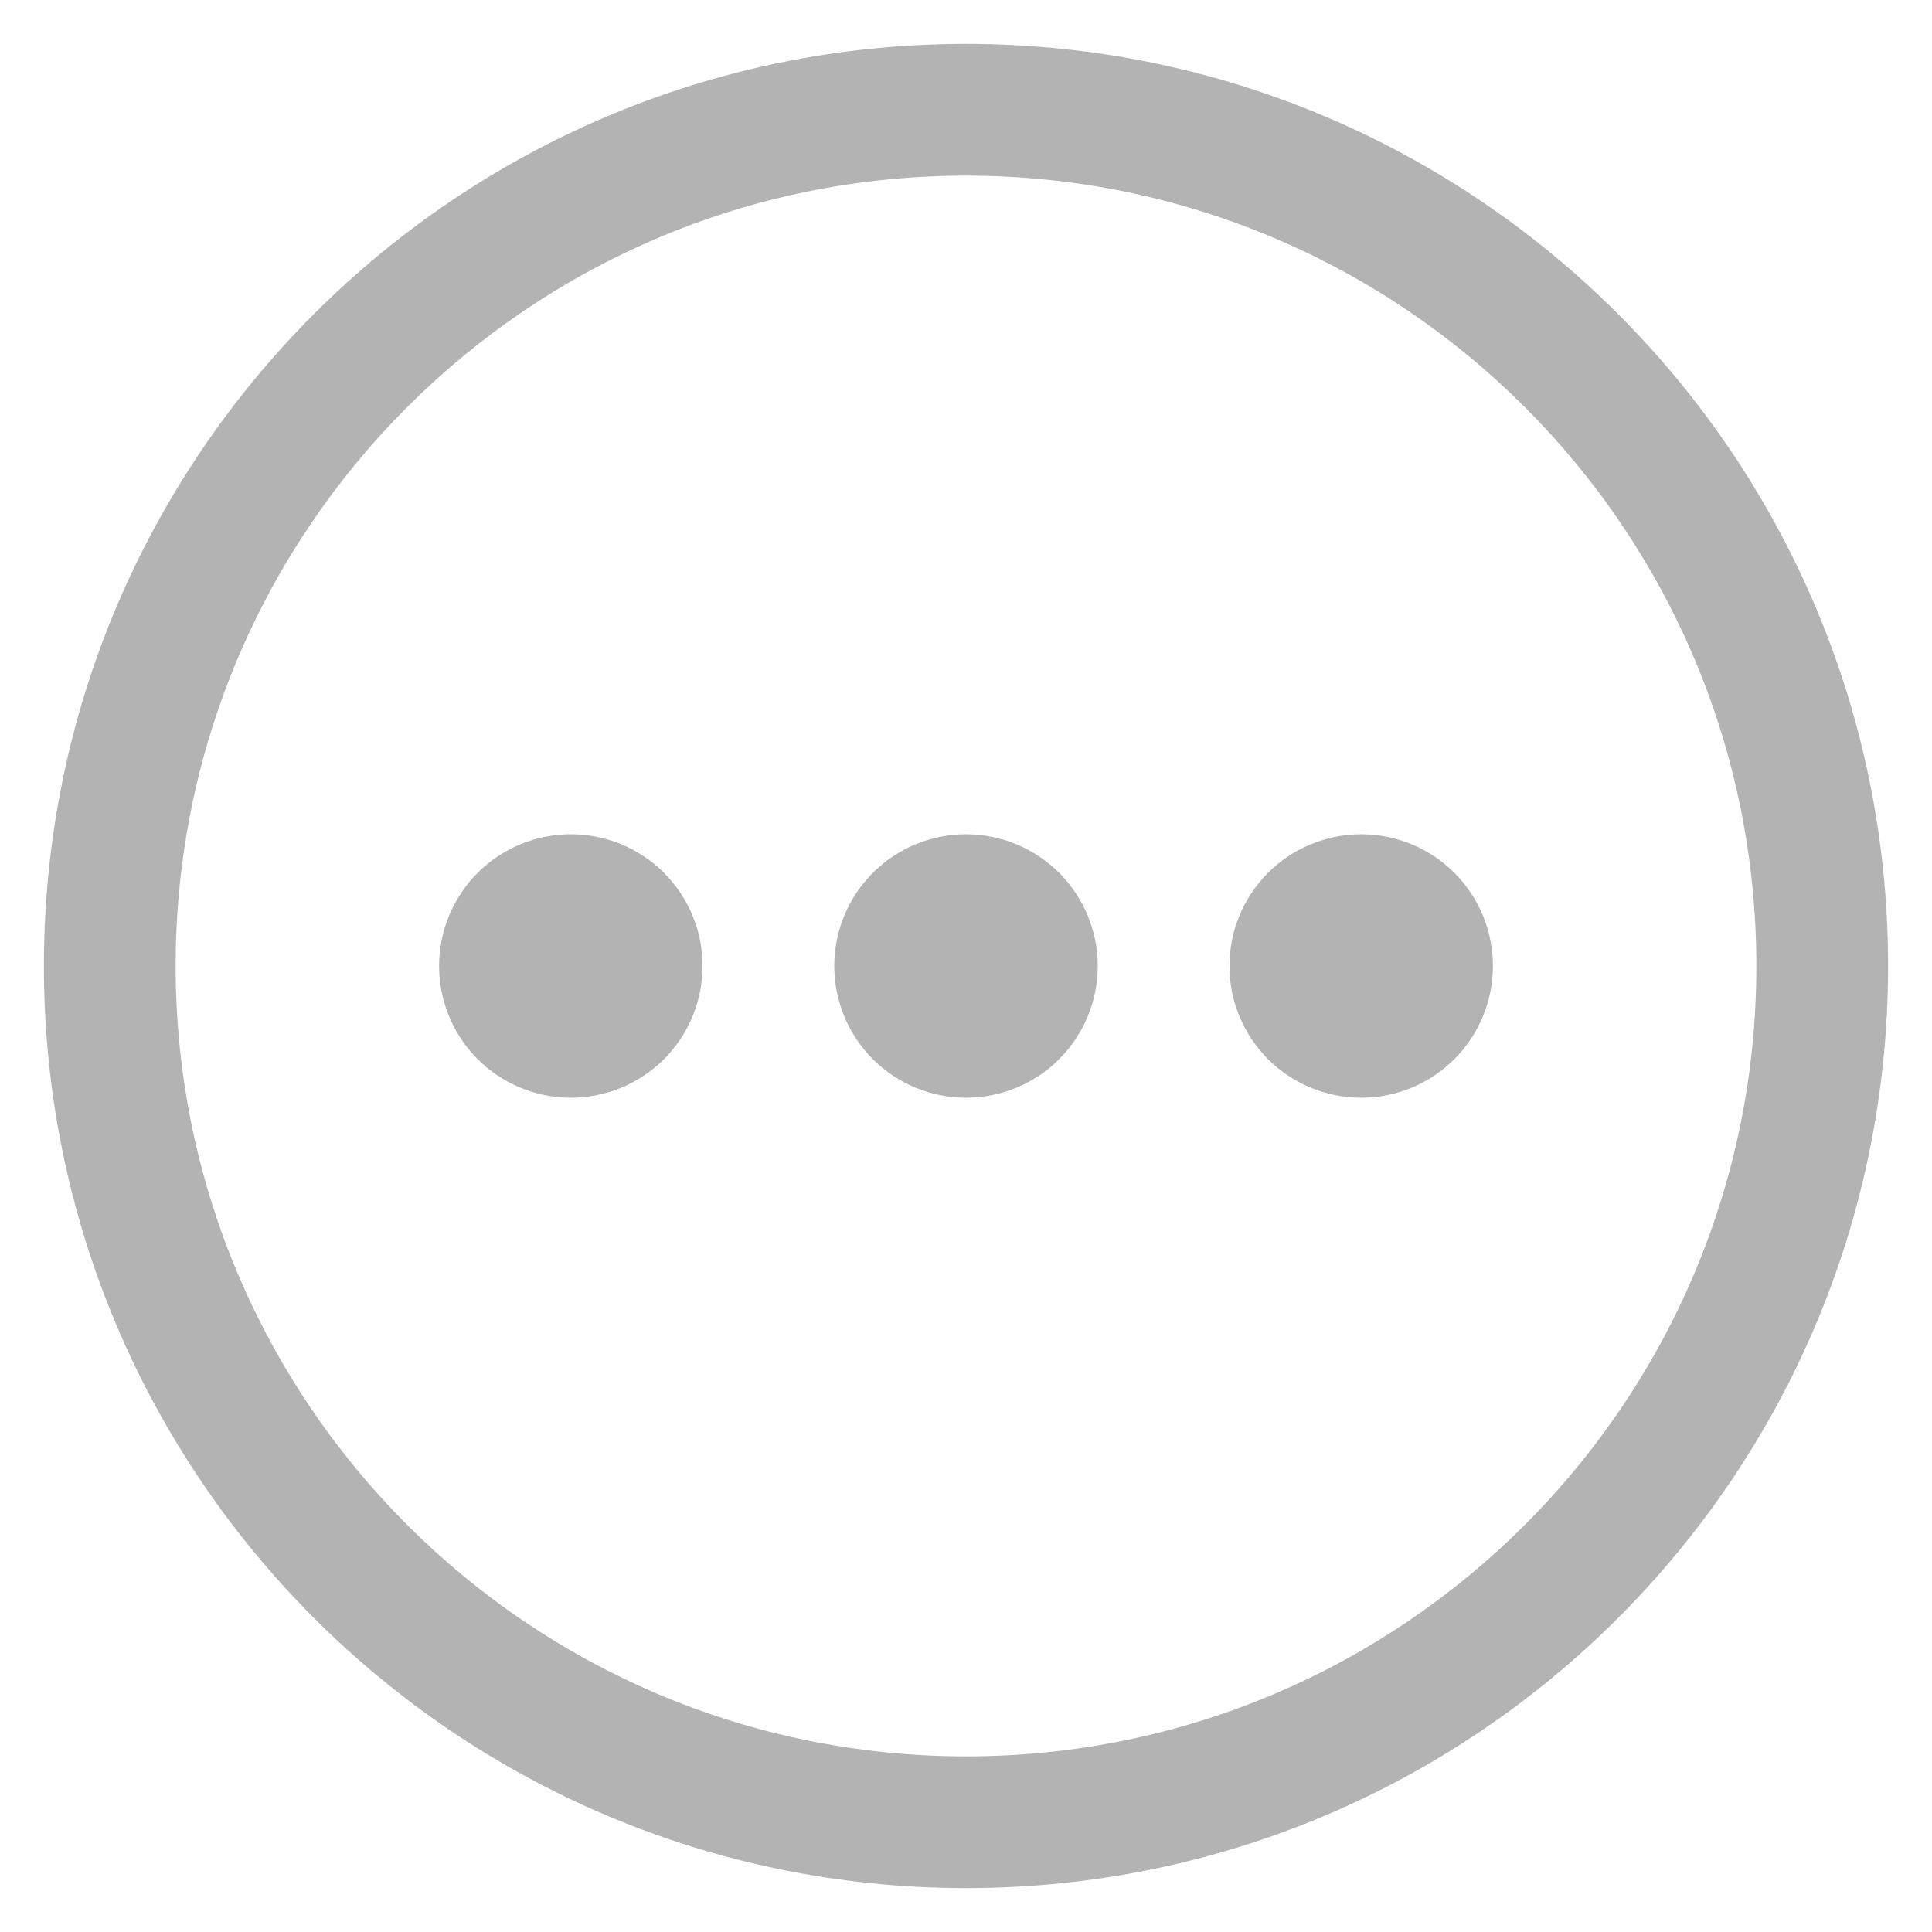 <svg width="22" height="22" viewBox="0 0 22 22" fill="none" xmlns="http://www.w3.org/2000/svg">
<path d="M6.5 12.5C6.898 12.5 7.279 12.342 7.561 12.061C7.842 11.779 8 11.398 8 11C8 10.602 7.842 10.221 7.561 9.939C7.279 9.658 6.898 9.5 6.5 9.5C6.102 9.5 5.721 9.658 5.439 9.939C5.158 10.221 5 10.602 5 11C5 11.398 5.158 11.779 5.439 12.061C5.721 12.342 6.102 12.5 6.5 12.5ZM11 12.5C11.398 12.5 11.779 12.342 12.061 12.061C12.342 11.779 12.5 11.398 12.5 11C12.5 10.602 12.342 10.221 12.061 9.939C11.779 9.658 11.398 9.5 11 9.5C10.602 9.5 10.221 9.658 9.939 9.939C9.658 10.221 9.5 10.602 9.5 11C9.5 11.398 9.658 11.779 9.939 12.061C10.221 12.342 10.602 12.5 11 12.5ZM17 11C17 11.398 16.842 11.779 16.561 12.061C16.279 12.342 15.898 12.5 15.5 12.5C15.102 12.5 14.721 12.342 14.439 12.061C14.158 11.779 14 11.398 14 11C14 10.602 14.158 10.221 14.439 9.939C14.721 9.658 15.102 9.5 15.5 9.5C15.898 9.5 16.279 9.658 16.561 9.939C16.842 10.221 17 10.602 17 11ZM21.5 11C21.5 16.799 16.799 21.5 11 21.5C5.201 21.5 0.5 16.799 0.5 11C0.5 5.201 5.201 0.5 11 0.5C16.799 0.5 21.5 5.201 21.5 11ZM20 11C20 6.03 15.97 2 11 2C6.03 2 2 6.03 2 11C2 15.97 6.03 20 11 20C15.97 20 20 15.97 20 11Z" fill="black" fill-opacity="0.3"/>
</svg>

